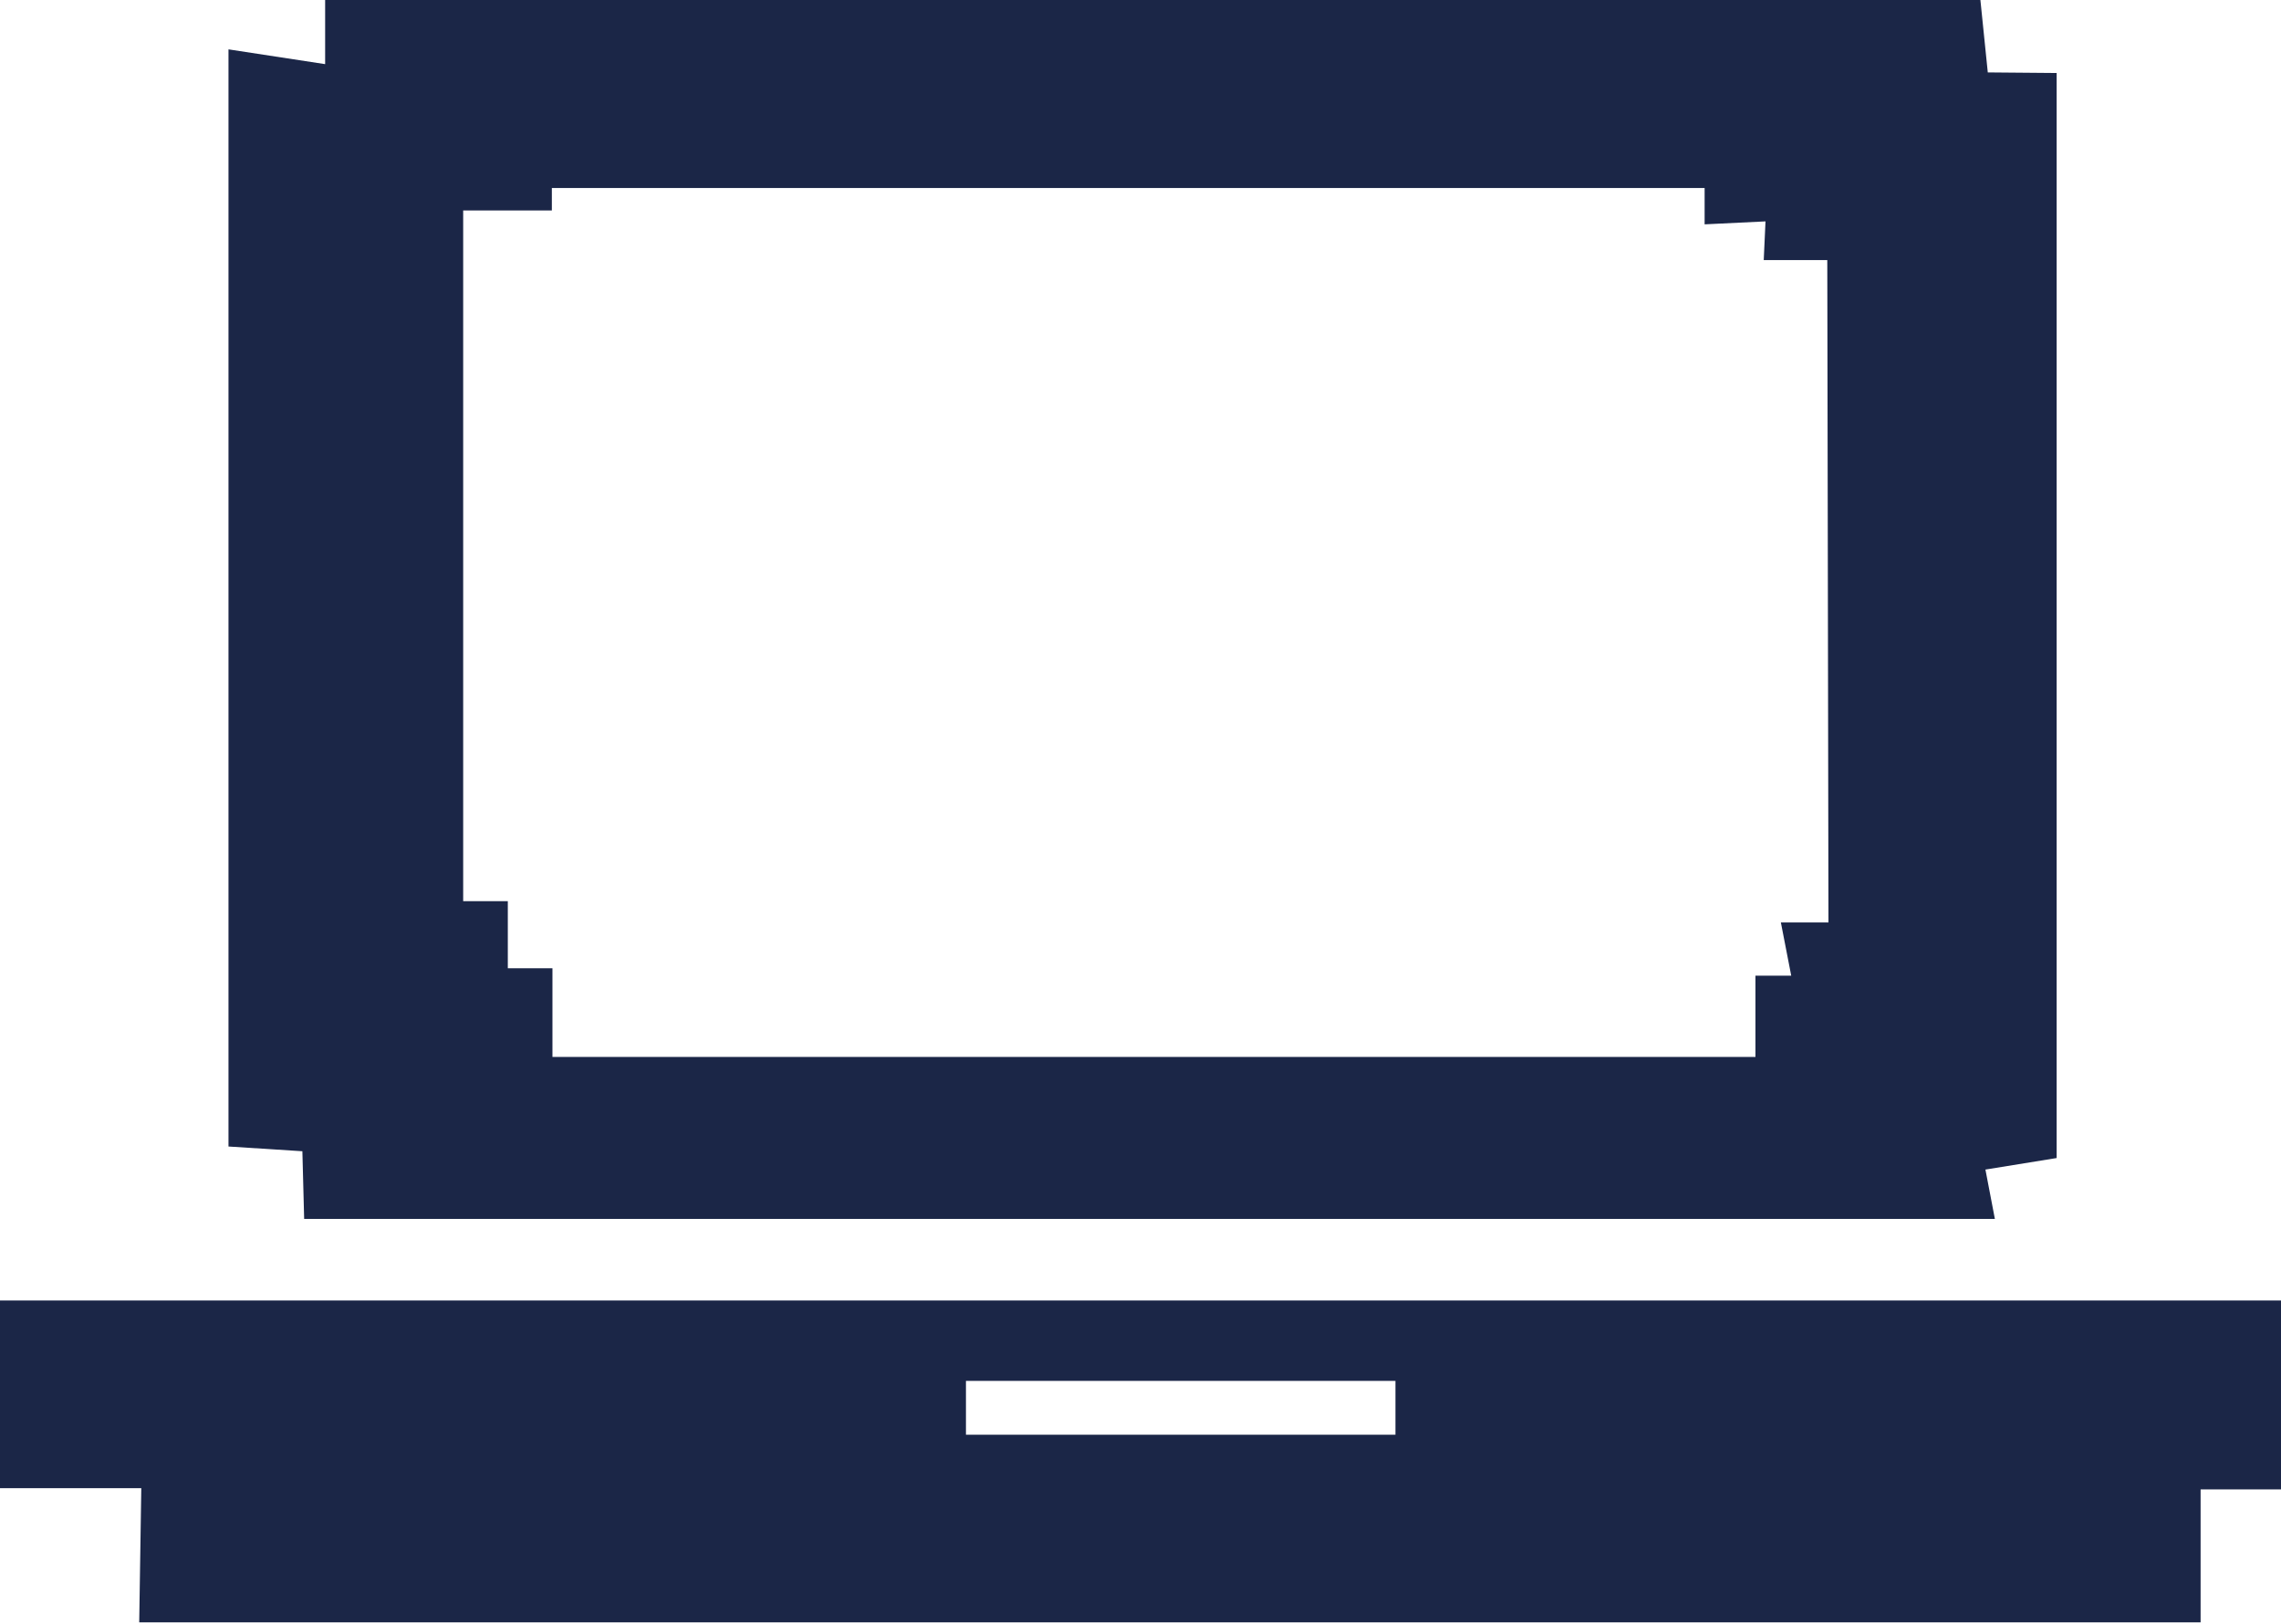 <svg xmlns="http://www.w3.org/2000/svg" viewBox="0 0 77.17 54.93"><defs><style>.cls-1{fill:#1b2647;}</style></defs><title>icono-desafios</title><g id="Capa_2" data-name="Capa 2"><g id="Layer_1" data-name="Layer 1"><path class="cls-1" d="M-172.75-97.55-173-100h-56l0,2.17-3.27-.5v37.12l2.5.16.06,2.29h57.2l-.32-1.67,2.41-.39V-97.53m-7.72,28.74h-1.61l.35,1.8-1.21,0v2.75h-40.7v-3h-1.51v-2.27h-1.51v-21h0v-2.37h3v-.76h39v1.23l2.06-.1-.06,1.31h2.15Z" transform="translate(240 100)"/><path class="cls-1" d="M-165.55-49.61h2.72V-56H-240v6.35h4.78l-.07,4.54h69.74m-27.24-6.35h-14.53v-1.82h14.53Z" transform="translate(240 100)"/></g></g></svg>